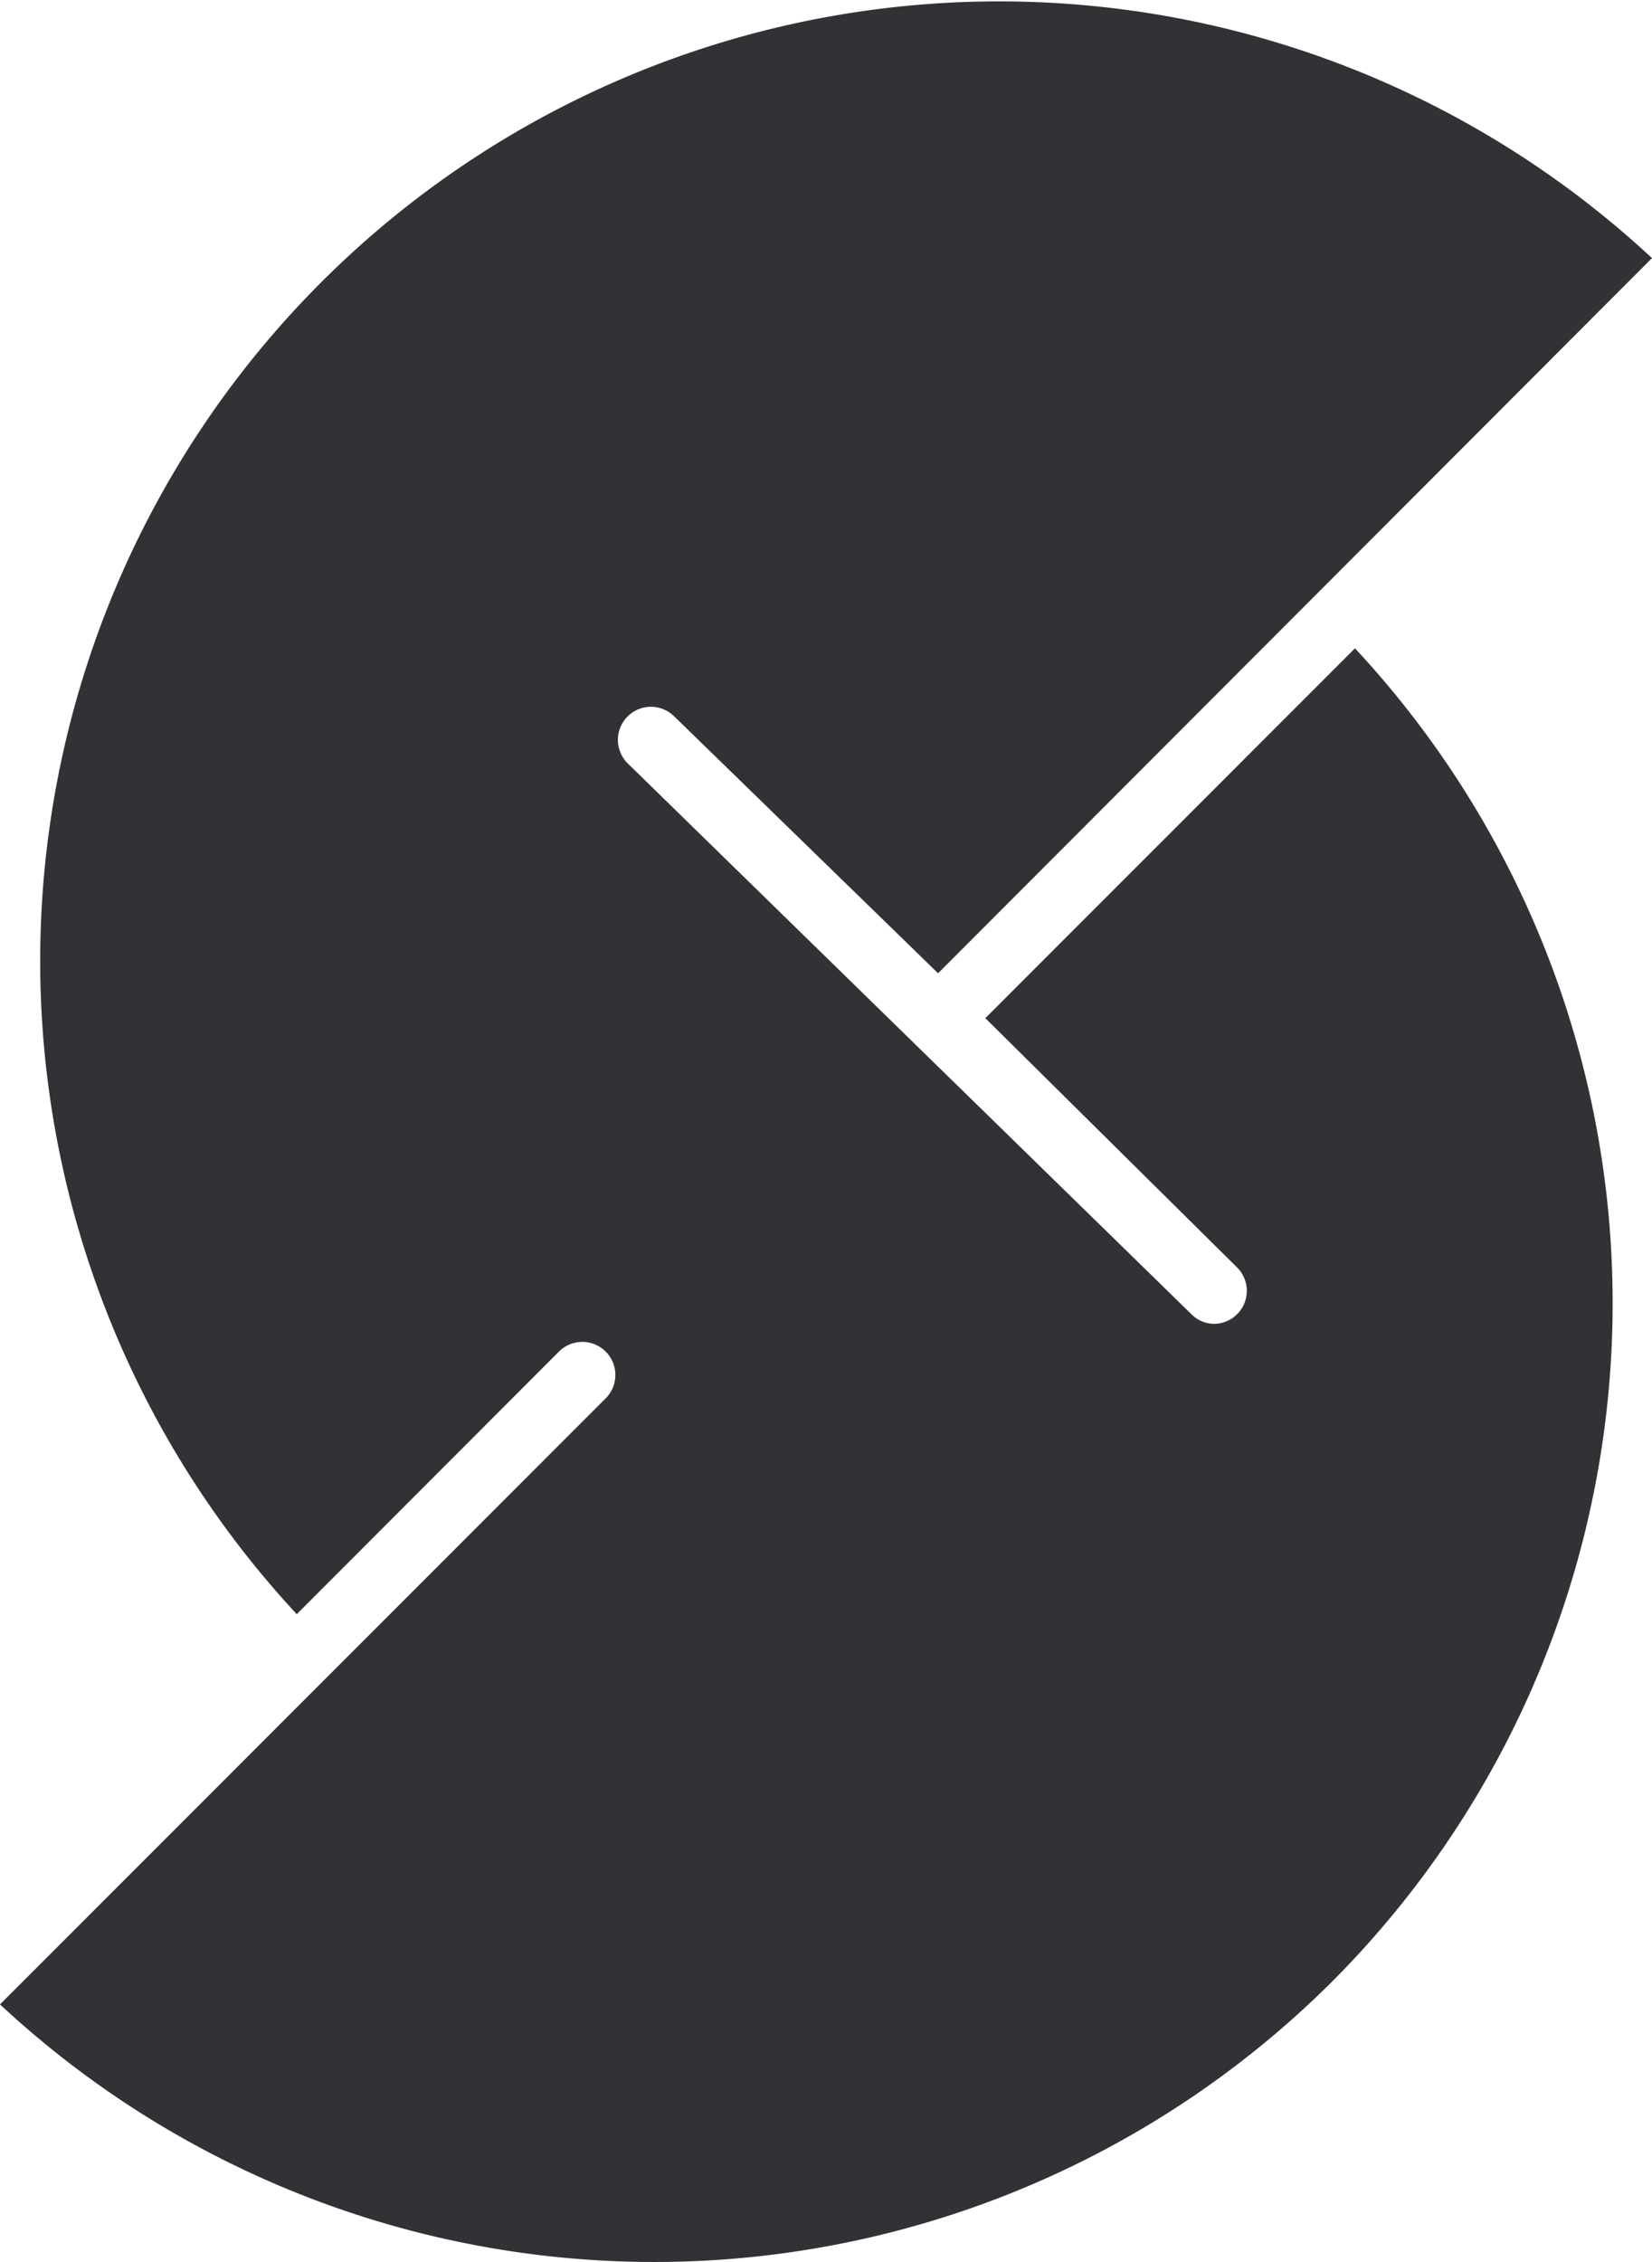 <svg xmlns="http://www.w3.org/2000/svg" viewBox="0 0 62.57 85.63"><defs><style>.cls-1{fill:#333135;}</style></defs><g id="레이어_2" data-name="레이어 2"><g id="object"><path class="cls-1" d="M50.46,75a36.35,36.35,0,0,0,.86-50.46l-14,14L46.88,48A1.25,1.25,0,0,1,46,50.11a1.22,1.22,0,0,1-.87-.36L23.78,28.9a1.25,1.25,0,0,1,1.75-1.79l10,9.73L62.57,9.77A36.32,36.32,0,0,0,11.24,61.1l9.93-9.94a1.25,1.25,0,0,1,1.77,1.77L0,75.87A36.36,36.36,0,0,0,50.46,75Z"/></g></g></svg>